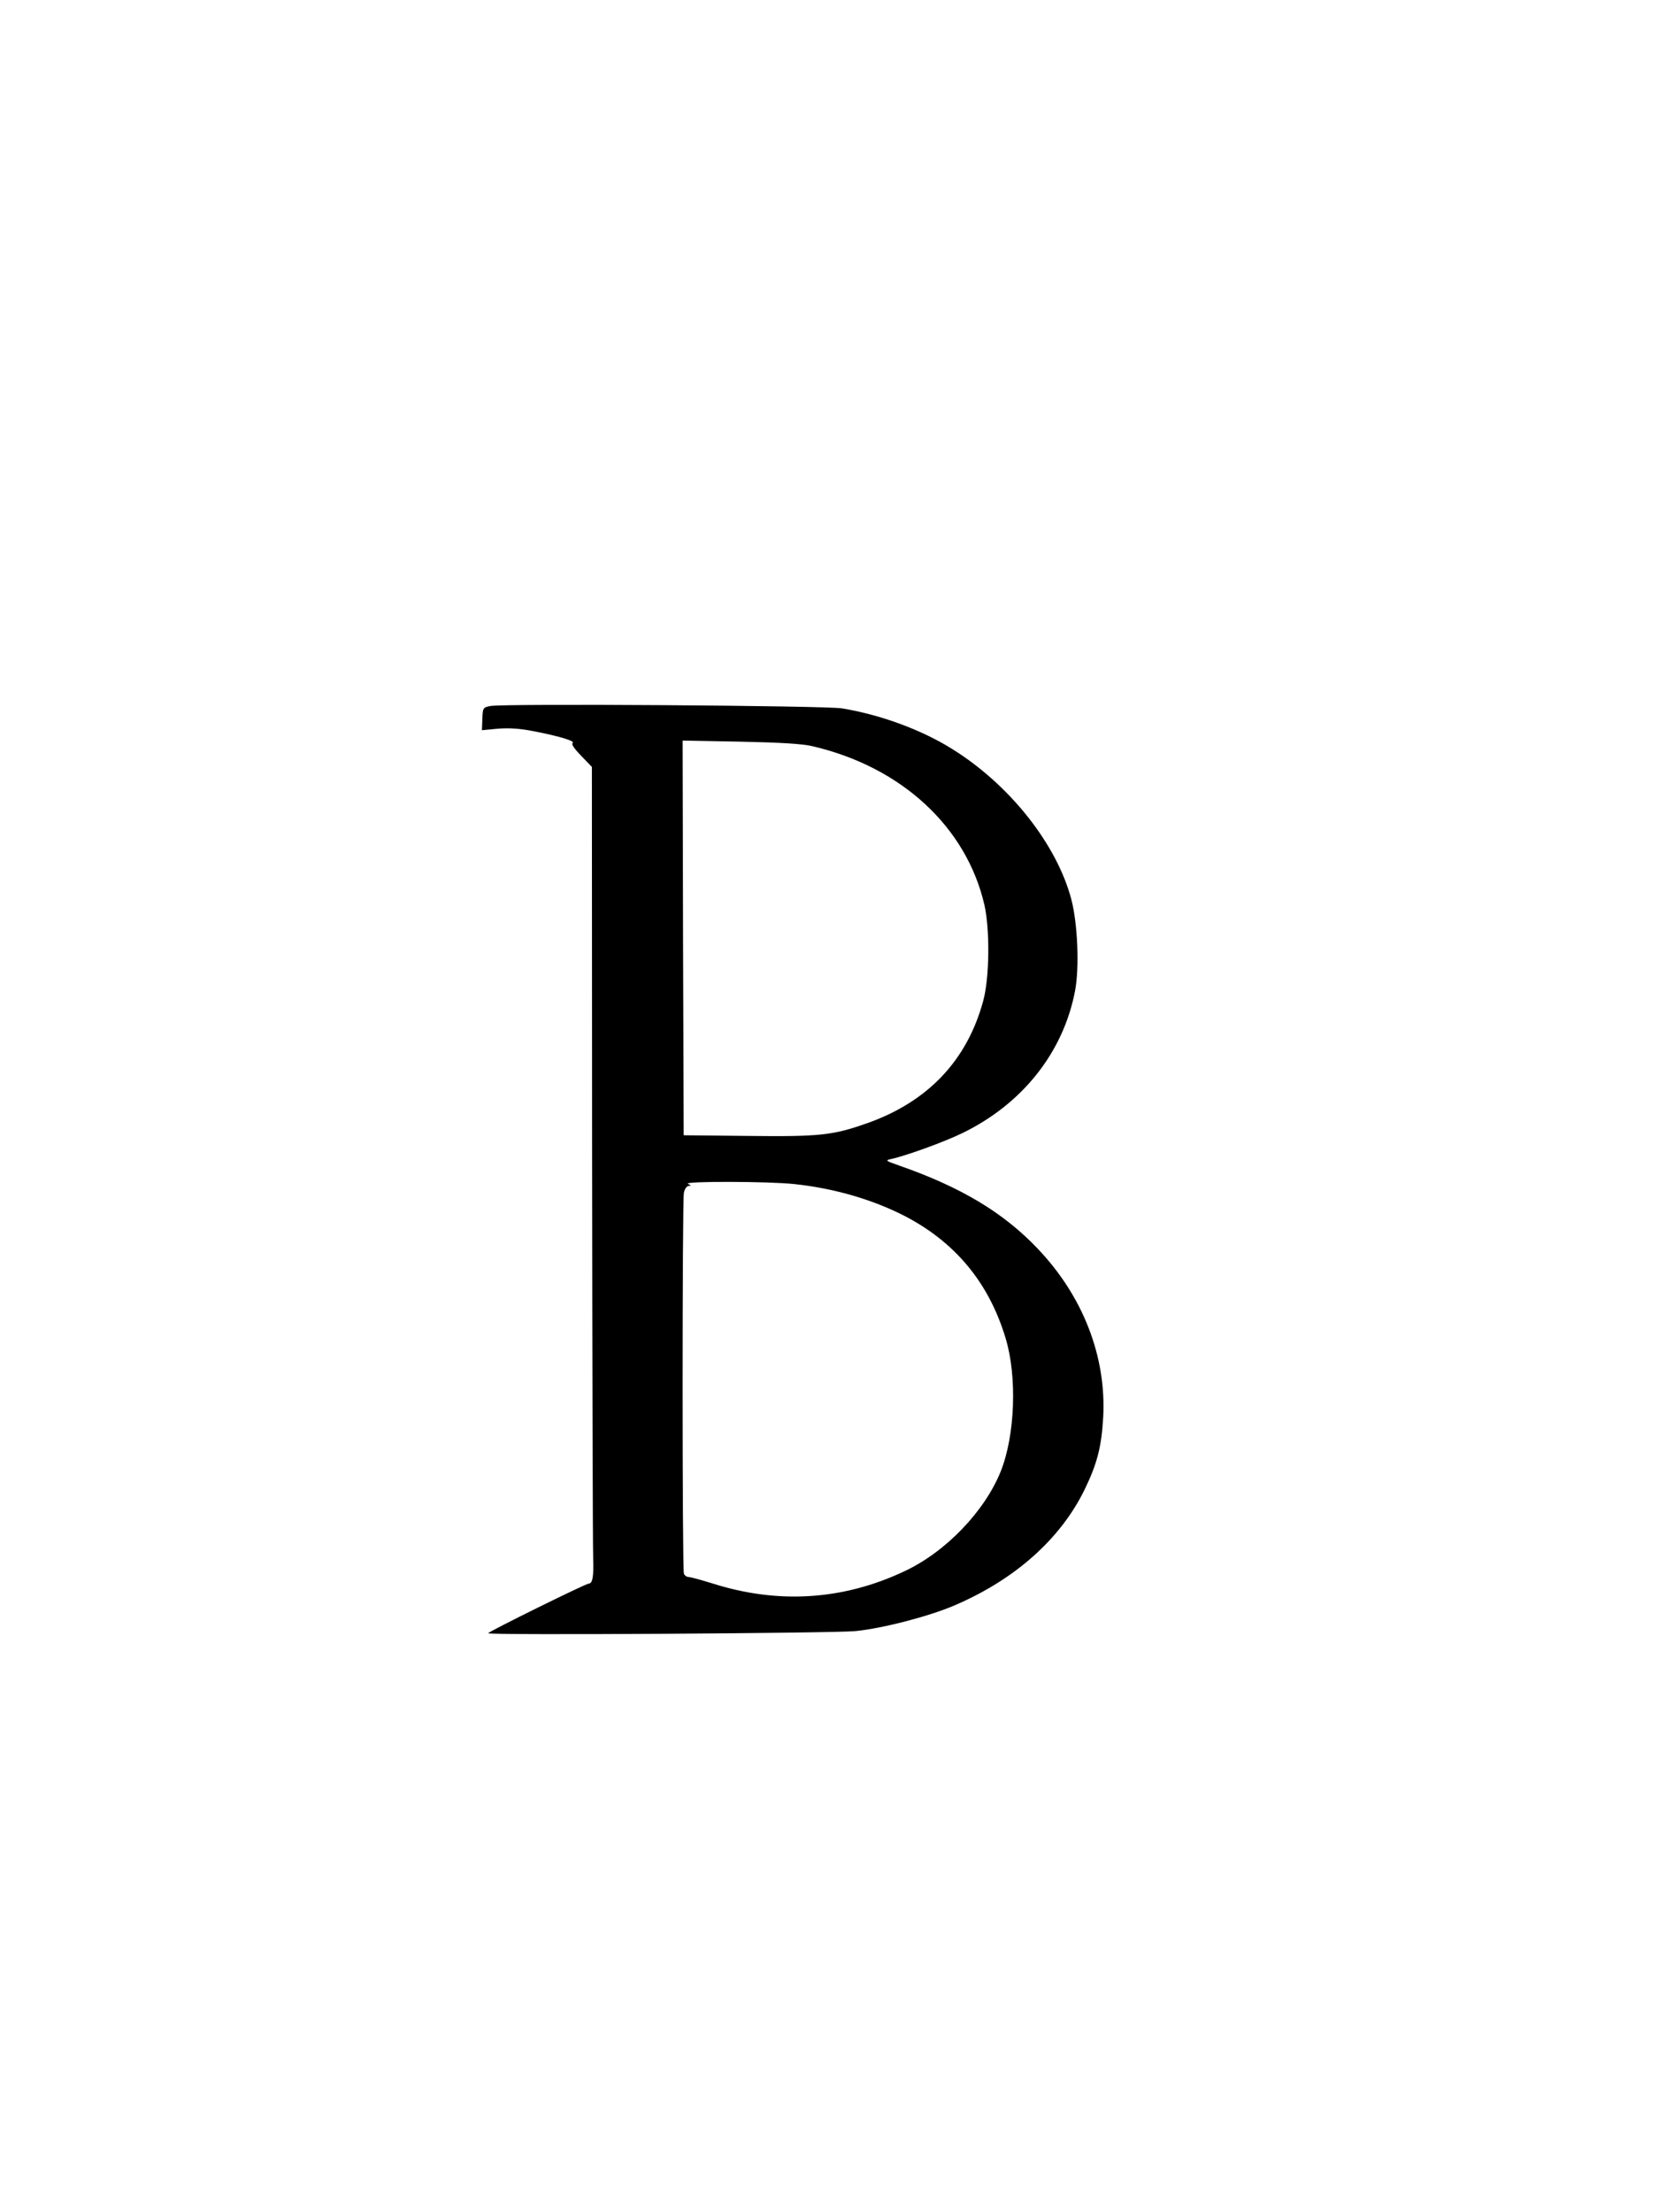 <?xml version="1.0" standalone="no"?>
<!DOCTYPE svg PUBLIC "-//W3C//DTD SVG 20010904//EN"
 "http://www.w3.org/TR/2001/REC-SVG-20010904/DTD/svg10.dtd">
<svg version="1.0" xmlns="http://www.w3.org/2000/svg"
 width="768pt" height="1024pt" viewBox="0 0 768 1024"
 preserveAspectRatio="xMidYMid meet">

<g transform="translate(0,1024) scale(0.1,-0.1)"
fill="#000000" stroke="none">
<path d="M2270 6972 c-34 -7 -35 -8 -37 -59 l-2 -53 74 7 c51 4 101 1 162 -11
121 -23 198 -47 184 -55 -7 -5 6 -25 39 -59 l50 -52 1 -1792 c1 -986 3 -1828
5 -1870 3 -85 -3 -118 -20 -118 -14 0 -466 -223 -466 -230 0 -10 1605 0 1701
10 128 13 342 69 458 119 280 120 490 307 602 536 58 120 78 196 86 335 15
280 -93 560 -304 781 -158 166 -354 284 -641 384 -63 22 -65 24 -37 30 69 15
246 79 330 120 278 135 468 374 522 660 20 106 12 308 -17 420 -67 256 -285
532 -552 698 -142 89 -333 159 -510 188 -79 13 -1563 23 -1628 11z m1491 -186
c412 -96 712 -373 796 -734 26 -115 24 -340 -6 -447 -75 -275 -257 -466 -539
-565 -157 -55 -215 -62 -552 -58 l-295 3 -3 914 -2 913 267 -5 c189 -4 287
-10 334 -21z m-83 -2027 c178 -19 350 -68 497 -141 243 -122 403 -313 481
-575 53 -177 43 -447 -23 -613 -74 -185 -255 -374 -446 -463 -283 -134 -585
-153 -887 -57 -52 16 -102 30 -111 30 -9 0 -20 7 -23 16 -8 21 -8 1722 0 1763
4 19 13 31 23 32 12 0 11 2 -4 9 -29 13 376 12 493 -1z"/>
</g>
</svg>
